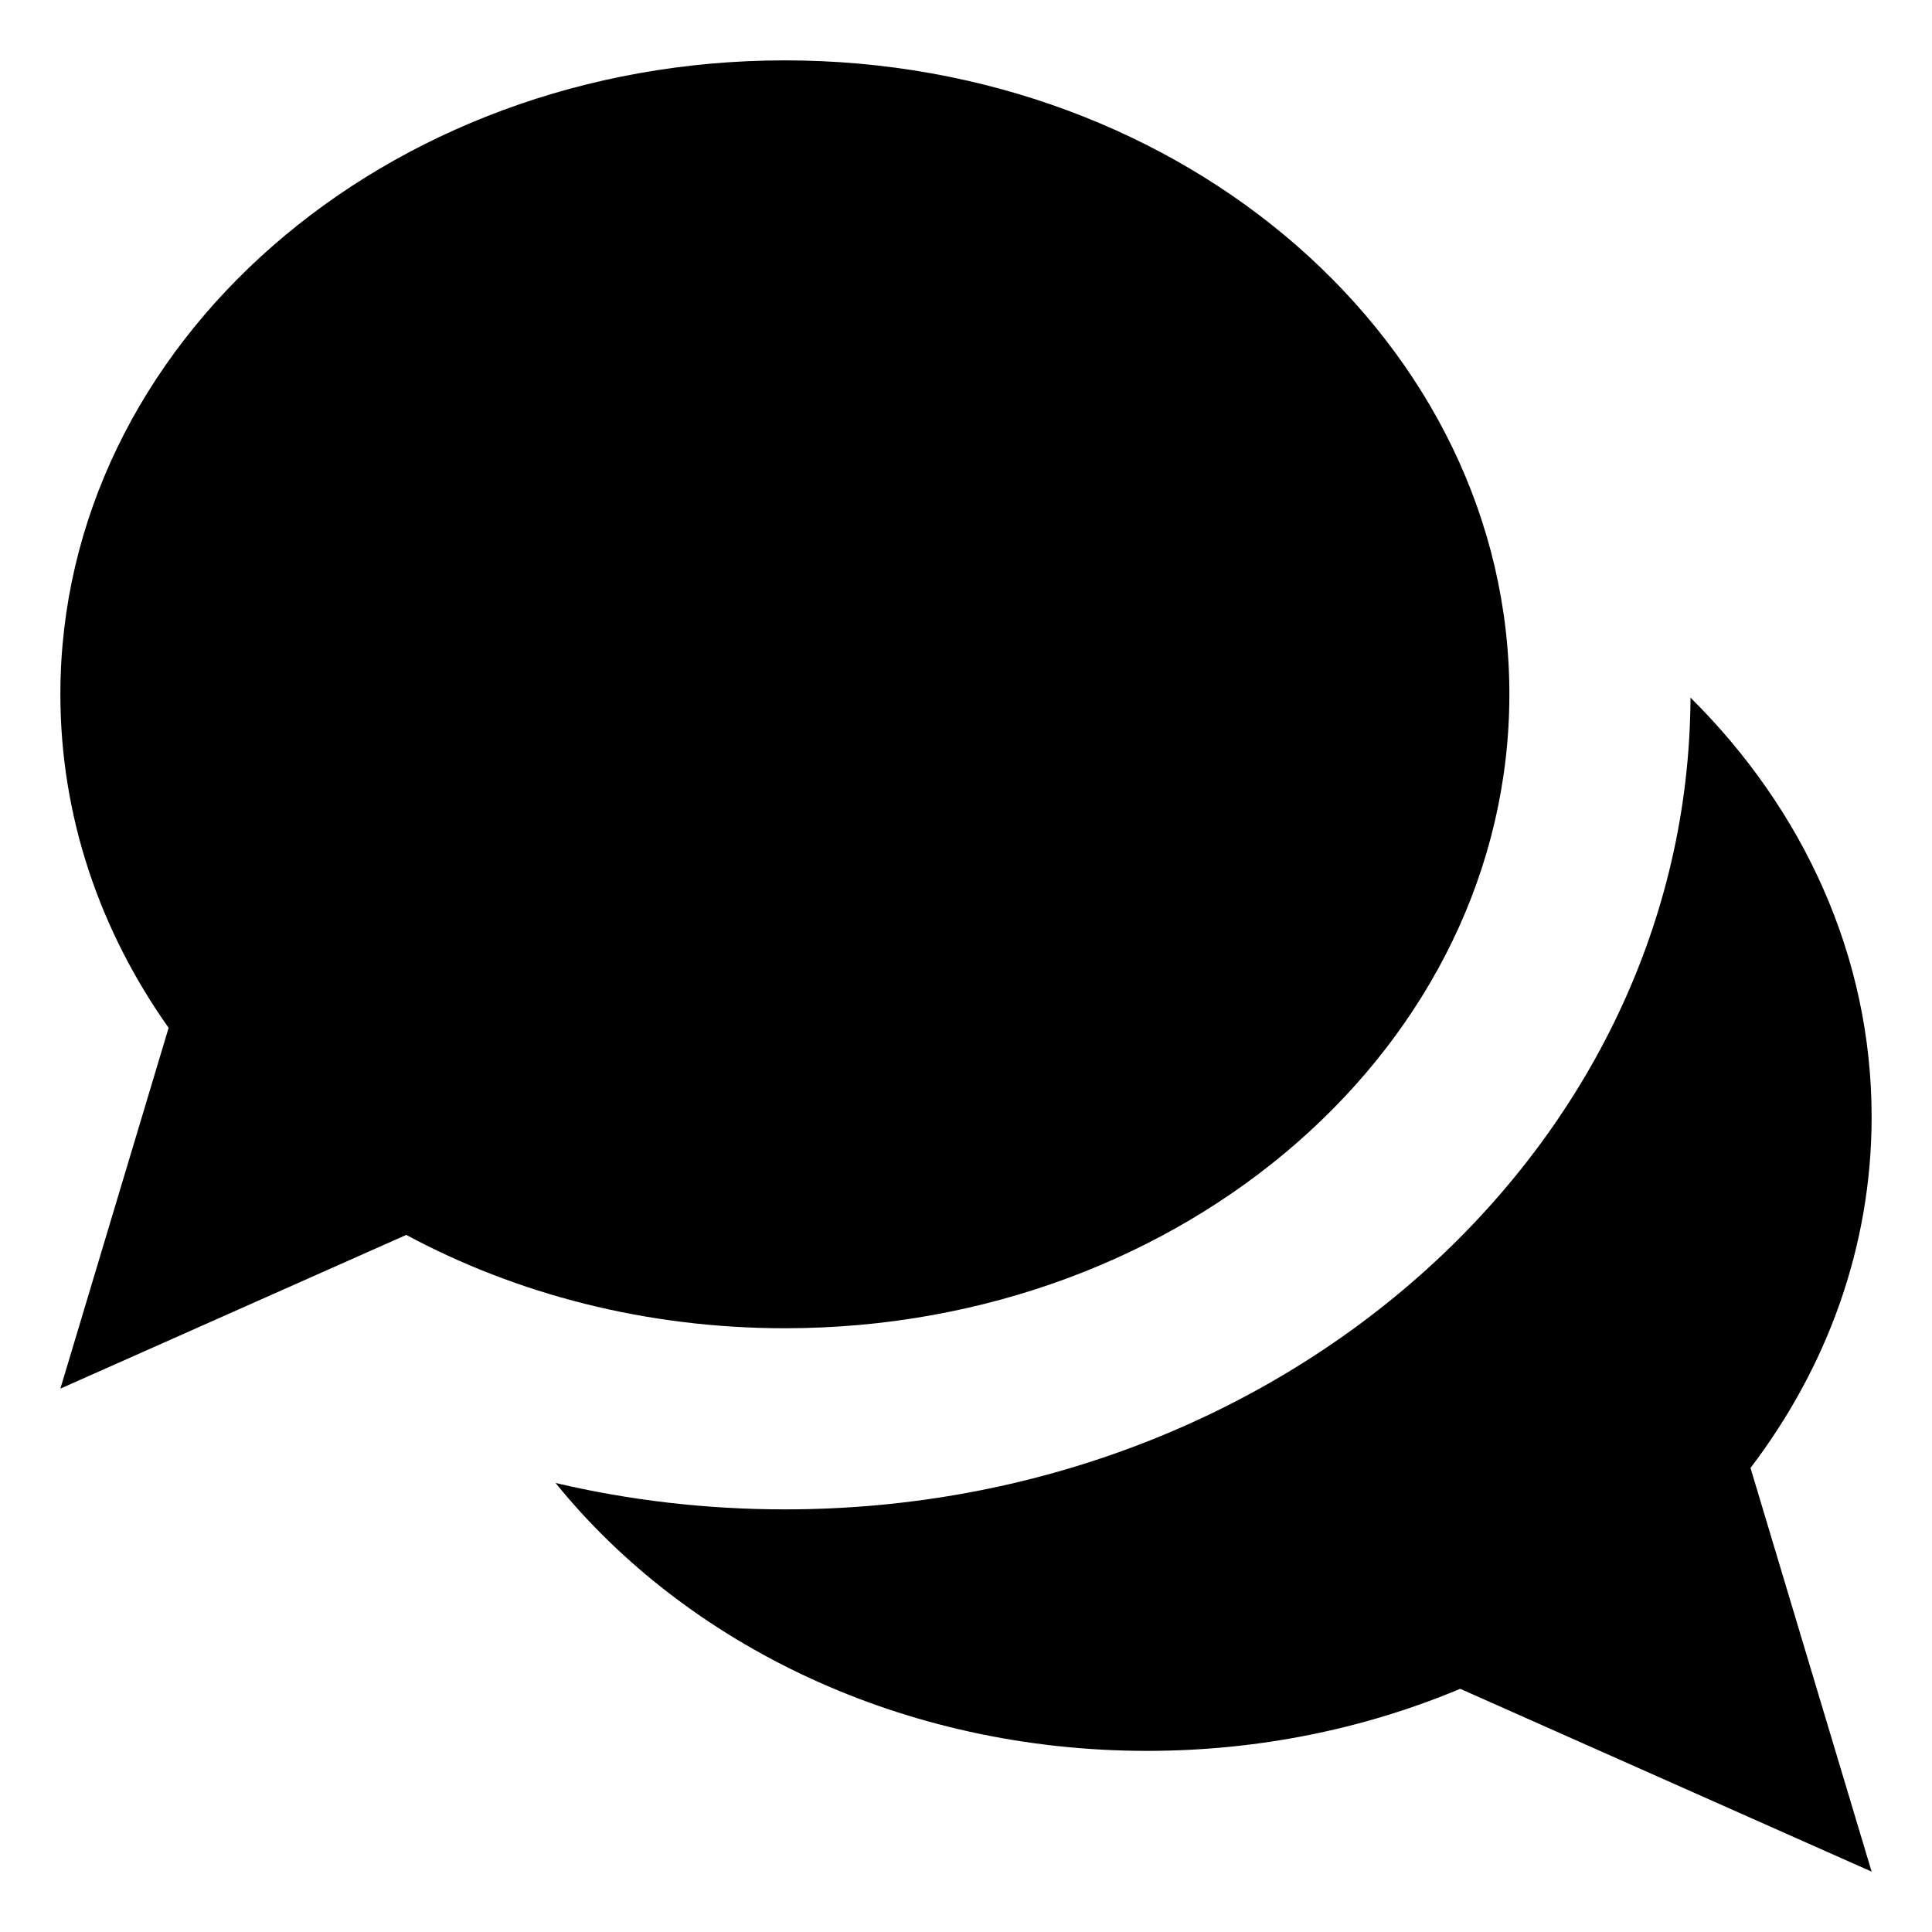 <svg aria-hidden="true" role="img" class="icon" width="32" height="32" viewBox="0 0 32 32" xmlns="http://www.w3.org/2000/svg"><g  fill-rule="evenodd"><path d="M9.202 24.563C11.376 27.248 14.954 29 19 29c1.857 0 3.616-.37 5.186-1.028L31 31l-2.006-6.686C30.261 22.649 31 20.65 31 18.5c0-2.663-1.133-5.094-3-6.945C27.967 18.985 21.264 25 13 25c-1.312 0-2.585-.152-3.798-.437z"/><path d="M2.793 17.024C1.656 15.419 1 13.527 1 11.5 1 5.701 6.373 1 13 1s12 4.701 12 10.5S19.627 22 13 22c-2.299 0-4.446-.565-6.271-1.546L1 23l1.793-5.976z"/></g></svg>